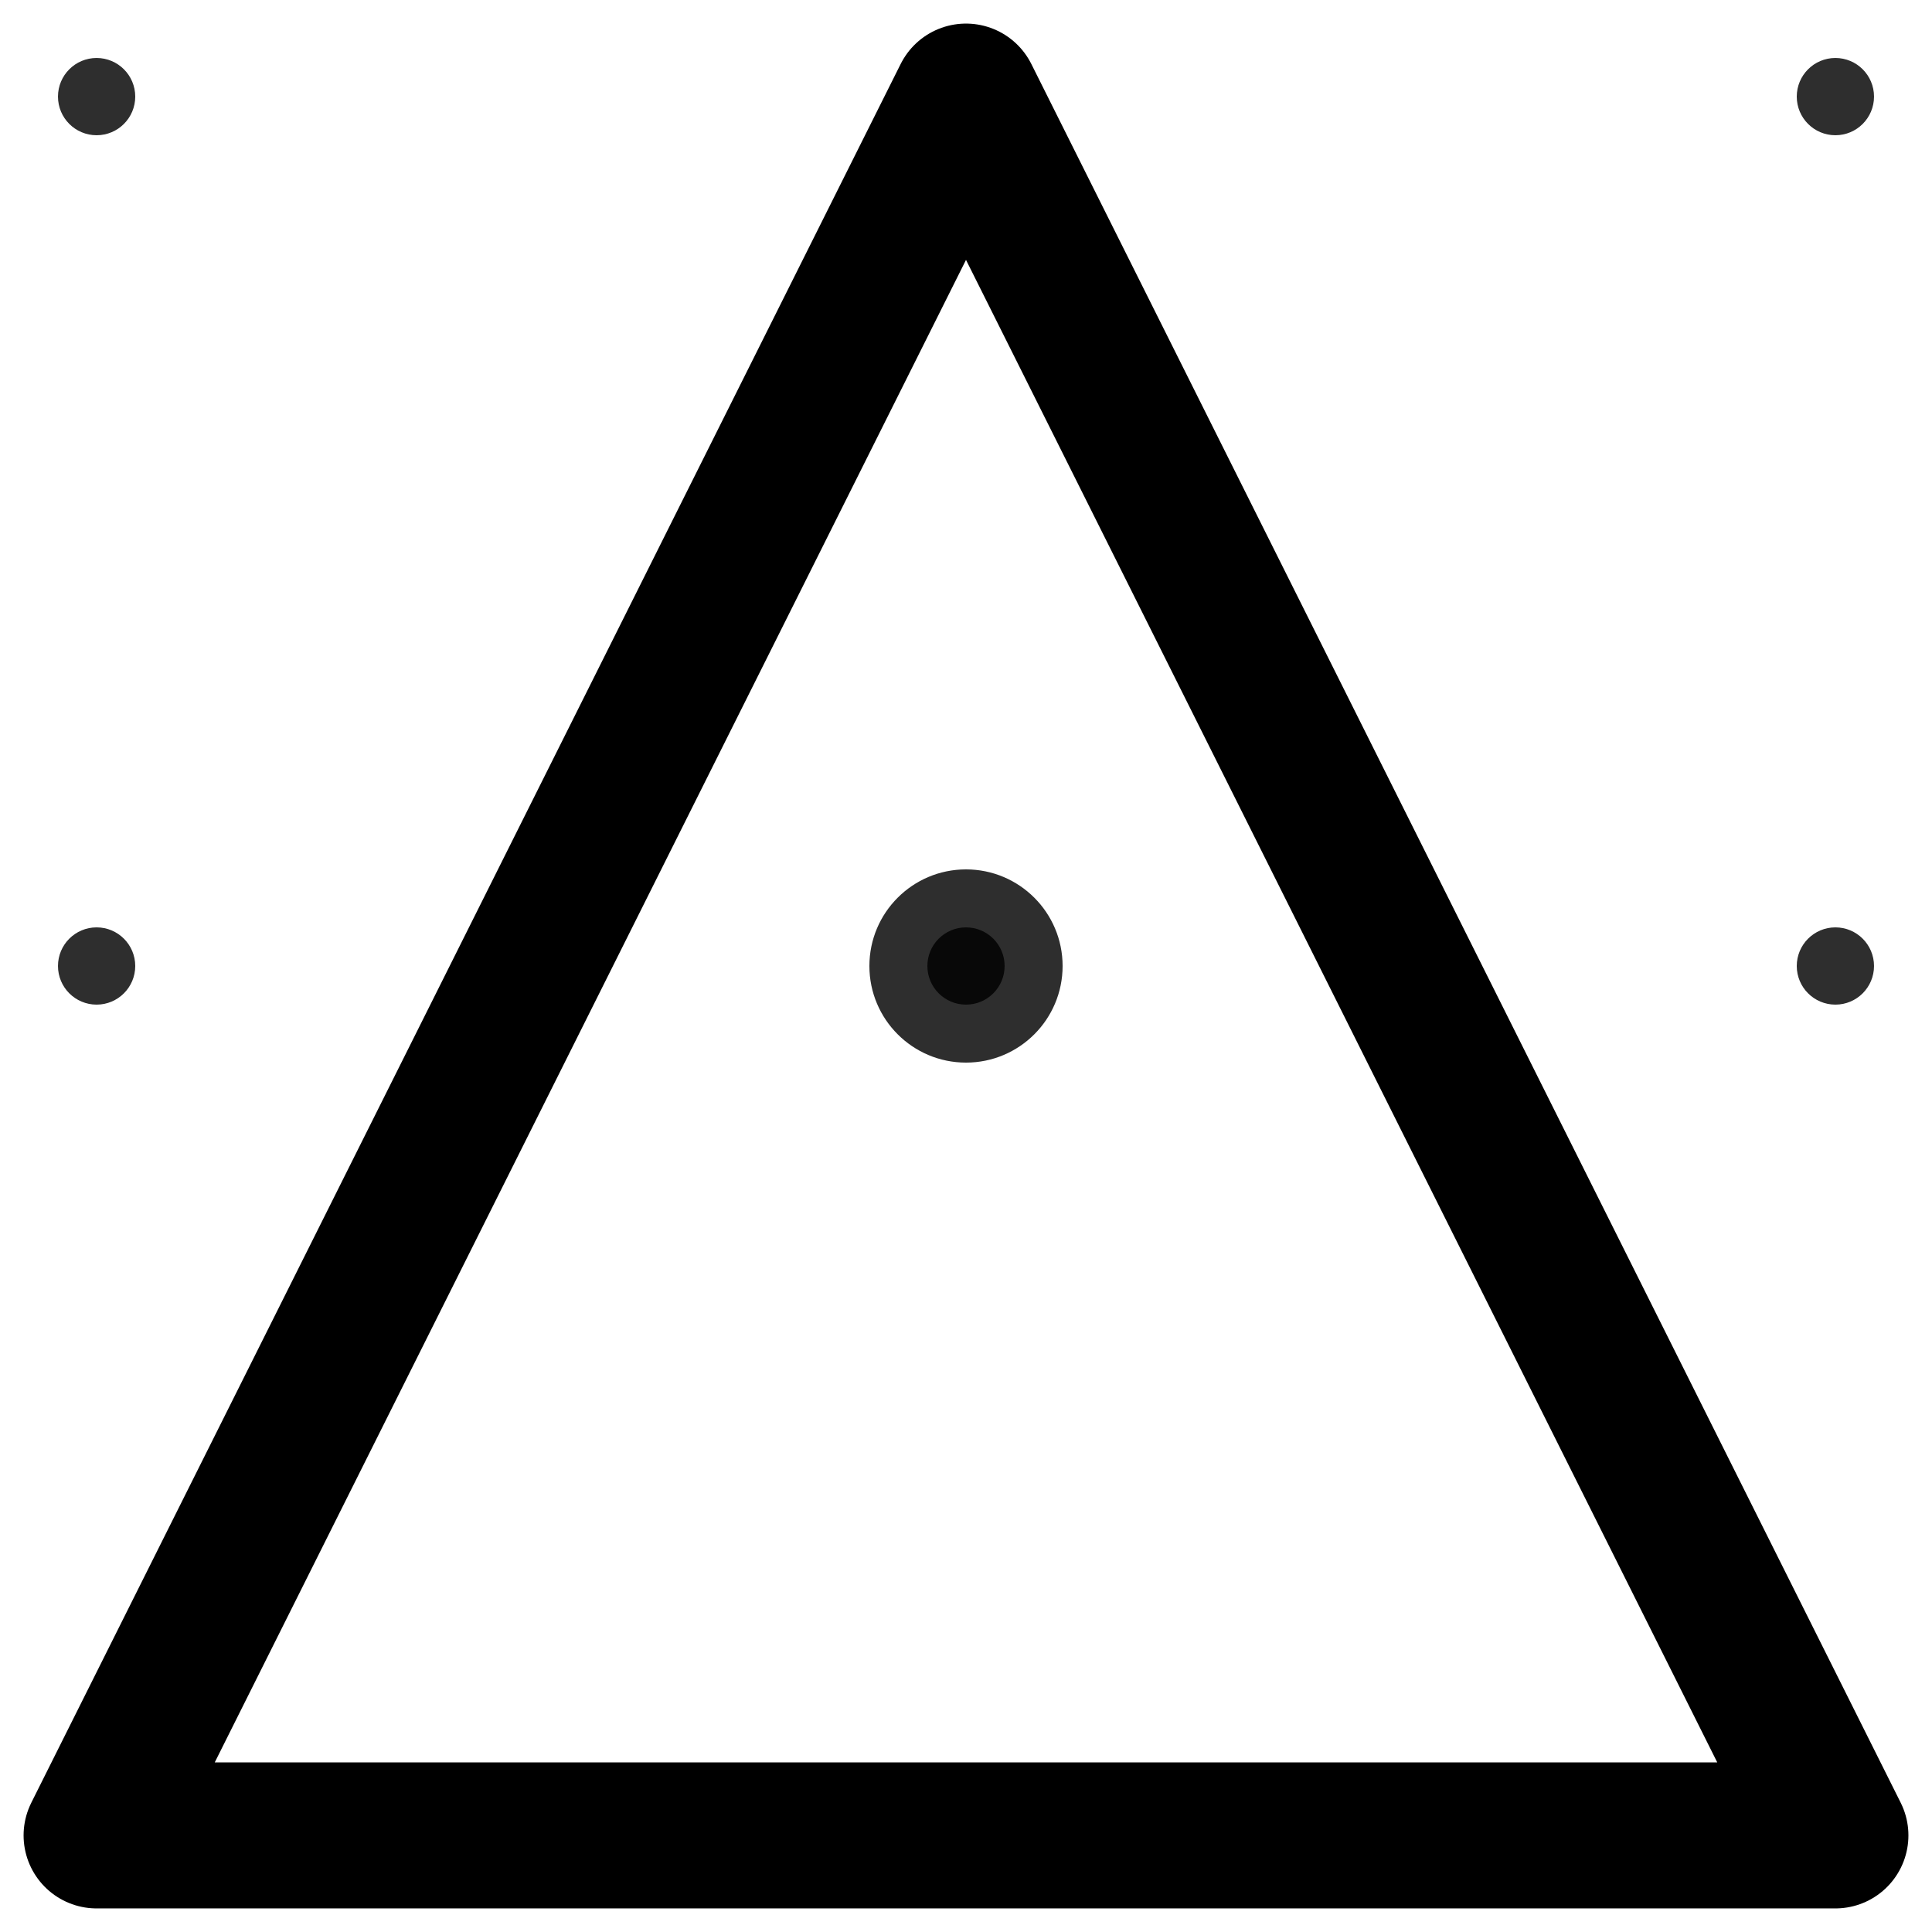 <?xml version="1.0" encoding="UTF-8" standalone="no"?>
<!-- Created with Inkscape (http://www.inkscape.org/) -->

<svg
   xmlns:dc="http://purl.org/dc/elements/1.1/"
   xmlns:cc="http://creativecommons.org/ns#"
   xmlns:rdf="http://www.w3.org/1999/02/22-rdf-syntax-ns#"
   xmlns:svg="http://www.w3.org/2000/svg"
   xmlns="http://www.w3.org/2000/svg"
   xmlns:sodipodi="http://sodipodi.sourceforge.net/DTD/sodipodi-0.dtd"
   xmlns:inkscape="http://www.inkscape.org/namespaces/inkscape"
   width="100"
   height="100"
   viewBox="0 0 26.458 26.458"
   version="1.1"
   id="svg8"
   sodipodi:docname="appointment-complete.svg"
   inkscape:version="0.92.1 r15371">
  <defs
     id="defs2" />
  <sodipodi:namedview
     id="base"
     pagecolor="#ffffff"
     bordercolor="#666666"
     borderopacity="1.0"
     inkscape:pageopacity="0.0"
     inkscape:pageshadow="2"
     inkscape:zoom="4.64"
     inkscape:cx="11.698663"
     inkscape:cy="62.87935"
     inkscape:document-units="mm"
     inkscape:current-layer="layer2"
     showgrid="true"
     units="px"
     inkscape:window-width="1920"
     inkscape:window-height="998"
     inkscape:window-x="0"
     inkscape:window-y="0"
     inkscape:window-maximized="1">
    <inkscape:grid
       type="xygrid"
       id="grid10"
       originx="1.323"
       originy="1.323"
       spacingx="11.906"
       spacingy="11.906" />
  </sodipodi:namedview>
  <g
     inkscape:label="Layer 1"
     inkscape:groupmode="layer"
     id="layer1"
     transform="translate(0,-270.542)">
    <ellipse
       style="fill:#010101;fill-opacity:0.82;stroke-width:0.265"
       id="path12"
       cx="1.323"
       cy="271.865"
       rx="6.5799218e-15"
       ry="7.5199102e-15" />
    <path
       style="fill:none;stroke:#000000;stroke-width:0.265px;stroke-linecap:butt;stroke-linejoin:miter;stroke-opacity:1"
       d="M 1.323,271.865 Z"
       id="path9"
       inkscape:connector-curvature="0" />
    <circle
       style="fill:#010101;fill-opacity:0.82;stroke-width:0.035"
       id="path20"
       cx="1.323"
       cy="295.677"
       r="0.529" />
    <ellipse
       ry="7.5199102e-15"
       rx="6.5799218e-15"
       cy="271.865"
       cx="1.323"
       id="ellipse40"
       style="fill:#010101;fill-opacity:0.82;stroke-width:0.265" />
    <path
       inkscape:connector-curvature="0"
       id="path42"
       d="M 1.323,271.865 Z"
       style="fill:none;stroke:#000000;stroke-width:0.265px;stroke-linecap:butt;stroke-linejoin:miter;stroke-opacity:1" />
    <circle
       r="0.529"
       cy="295.677"
       cx="1.323"
       id="circle44"
       style="fill:#010101;fill-opacity:0.82;stroke-width:0.035" />
    <circle
       style="fill:#010101;fill-opacity:0.82;stroke-width:0.035"
       id="path20-3"
       cx="1.323"
       cy="283.771"
       r="0.529"
       inkscape:transform-center-x="0.30552596"
       inkscape:transform-center-y="-1.5276298" />
    <circle
       inkscape:transform-center-y="-1.5276298"
       inkscape:transform-center-x="0.30552596"
       r="0.529"
       cy="295.677"
       cx="13.177"
       id="circle61"
       style="fill:#010101;fill-opacity:0.82;stroke-width:0.035" />
    <circle
       style="fill:#010101;fill-opacity:0.82;stroke-width:0.035"
       id="path20-3-7"
       cx="13.232"
       cy="271.865"
       r="0.529"
       inkscape:transform-center-x="0.30552596"
       inkscape:transform-center-y="-1.5276298" />
    <circle
       style="fill:#010101;fill-opacity:0.82;stroke-width:0.035"
       id="path20-3-3"
       cx="13.229"
       cy="283.771"
       r="0.529"
       inkscape:transform-center-x="0.30552596"
       inkscape:transform-center-y="-1.5276298" />
    <circle
       style="fill:#010101;fill-opacity:0.82;stroke-width:0.035"
       id="path20-3-56"
       cx="1.323"
       cy="271.865"
       r="0.529"
       inkscape:transform-center-x="0.30552596"
       inkscape:transform-center-y="-1.5276298" />
    <circle
       style="fill:#010101;fill-opacity:0.82;stroke-width:0.035"
       id="path20-3-2"
       cx="25.135"
       cy="271.865"
       r="0.529"
       inkscape:transform-center-x="0.30552596"
       inkscape:transform-center-y="-1.5276298" />
    <circle
       inkscape:transform-center-y="-1.5276298"
       inkscape:transform-center-x="0.30552596"
       r="0.529"
       cy="295.677"
       cx="25.135"
       id="circle105"
       style="fill:#010101;fill-opacity:0.82;stroke-width:0.035" />
    <circle
       style="fill:#010101;fill-opacity:0.82;stroke-width:0.035"
       id="path20-3-1"
       cx="25.135"
       cy="283.771"
       r="0.529"
       inkscape:transform-center-x="0.30552596"
       inkscape:transform-center-y="-1.5276298" />
  </g>
  <g
     inkscape:groupmode="layer"
     id="layer2"
     inkscape:label="Bullet">
    <circle
       style="fill:#010101;fill-opacity:0.82;stroke-width:0.059"
       id="path153"
       cx="13.229"
       cy="13.229"
       r="1.323" />
    <path
       style="fill:none;stroke:#000000;stroke-width:2;stroke-linecap:round;stroke-linejoin:round;stroke-opacity:1;stroke-miterlimit:4;stroke-dasharray:none"
       d="M 1.323,25.135 13.229,1.323 25.135,25.135 Z"
       id="path4777"
       inkscape:connector-curvature="0" />
  </g>
</svg>
